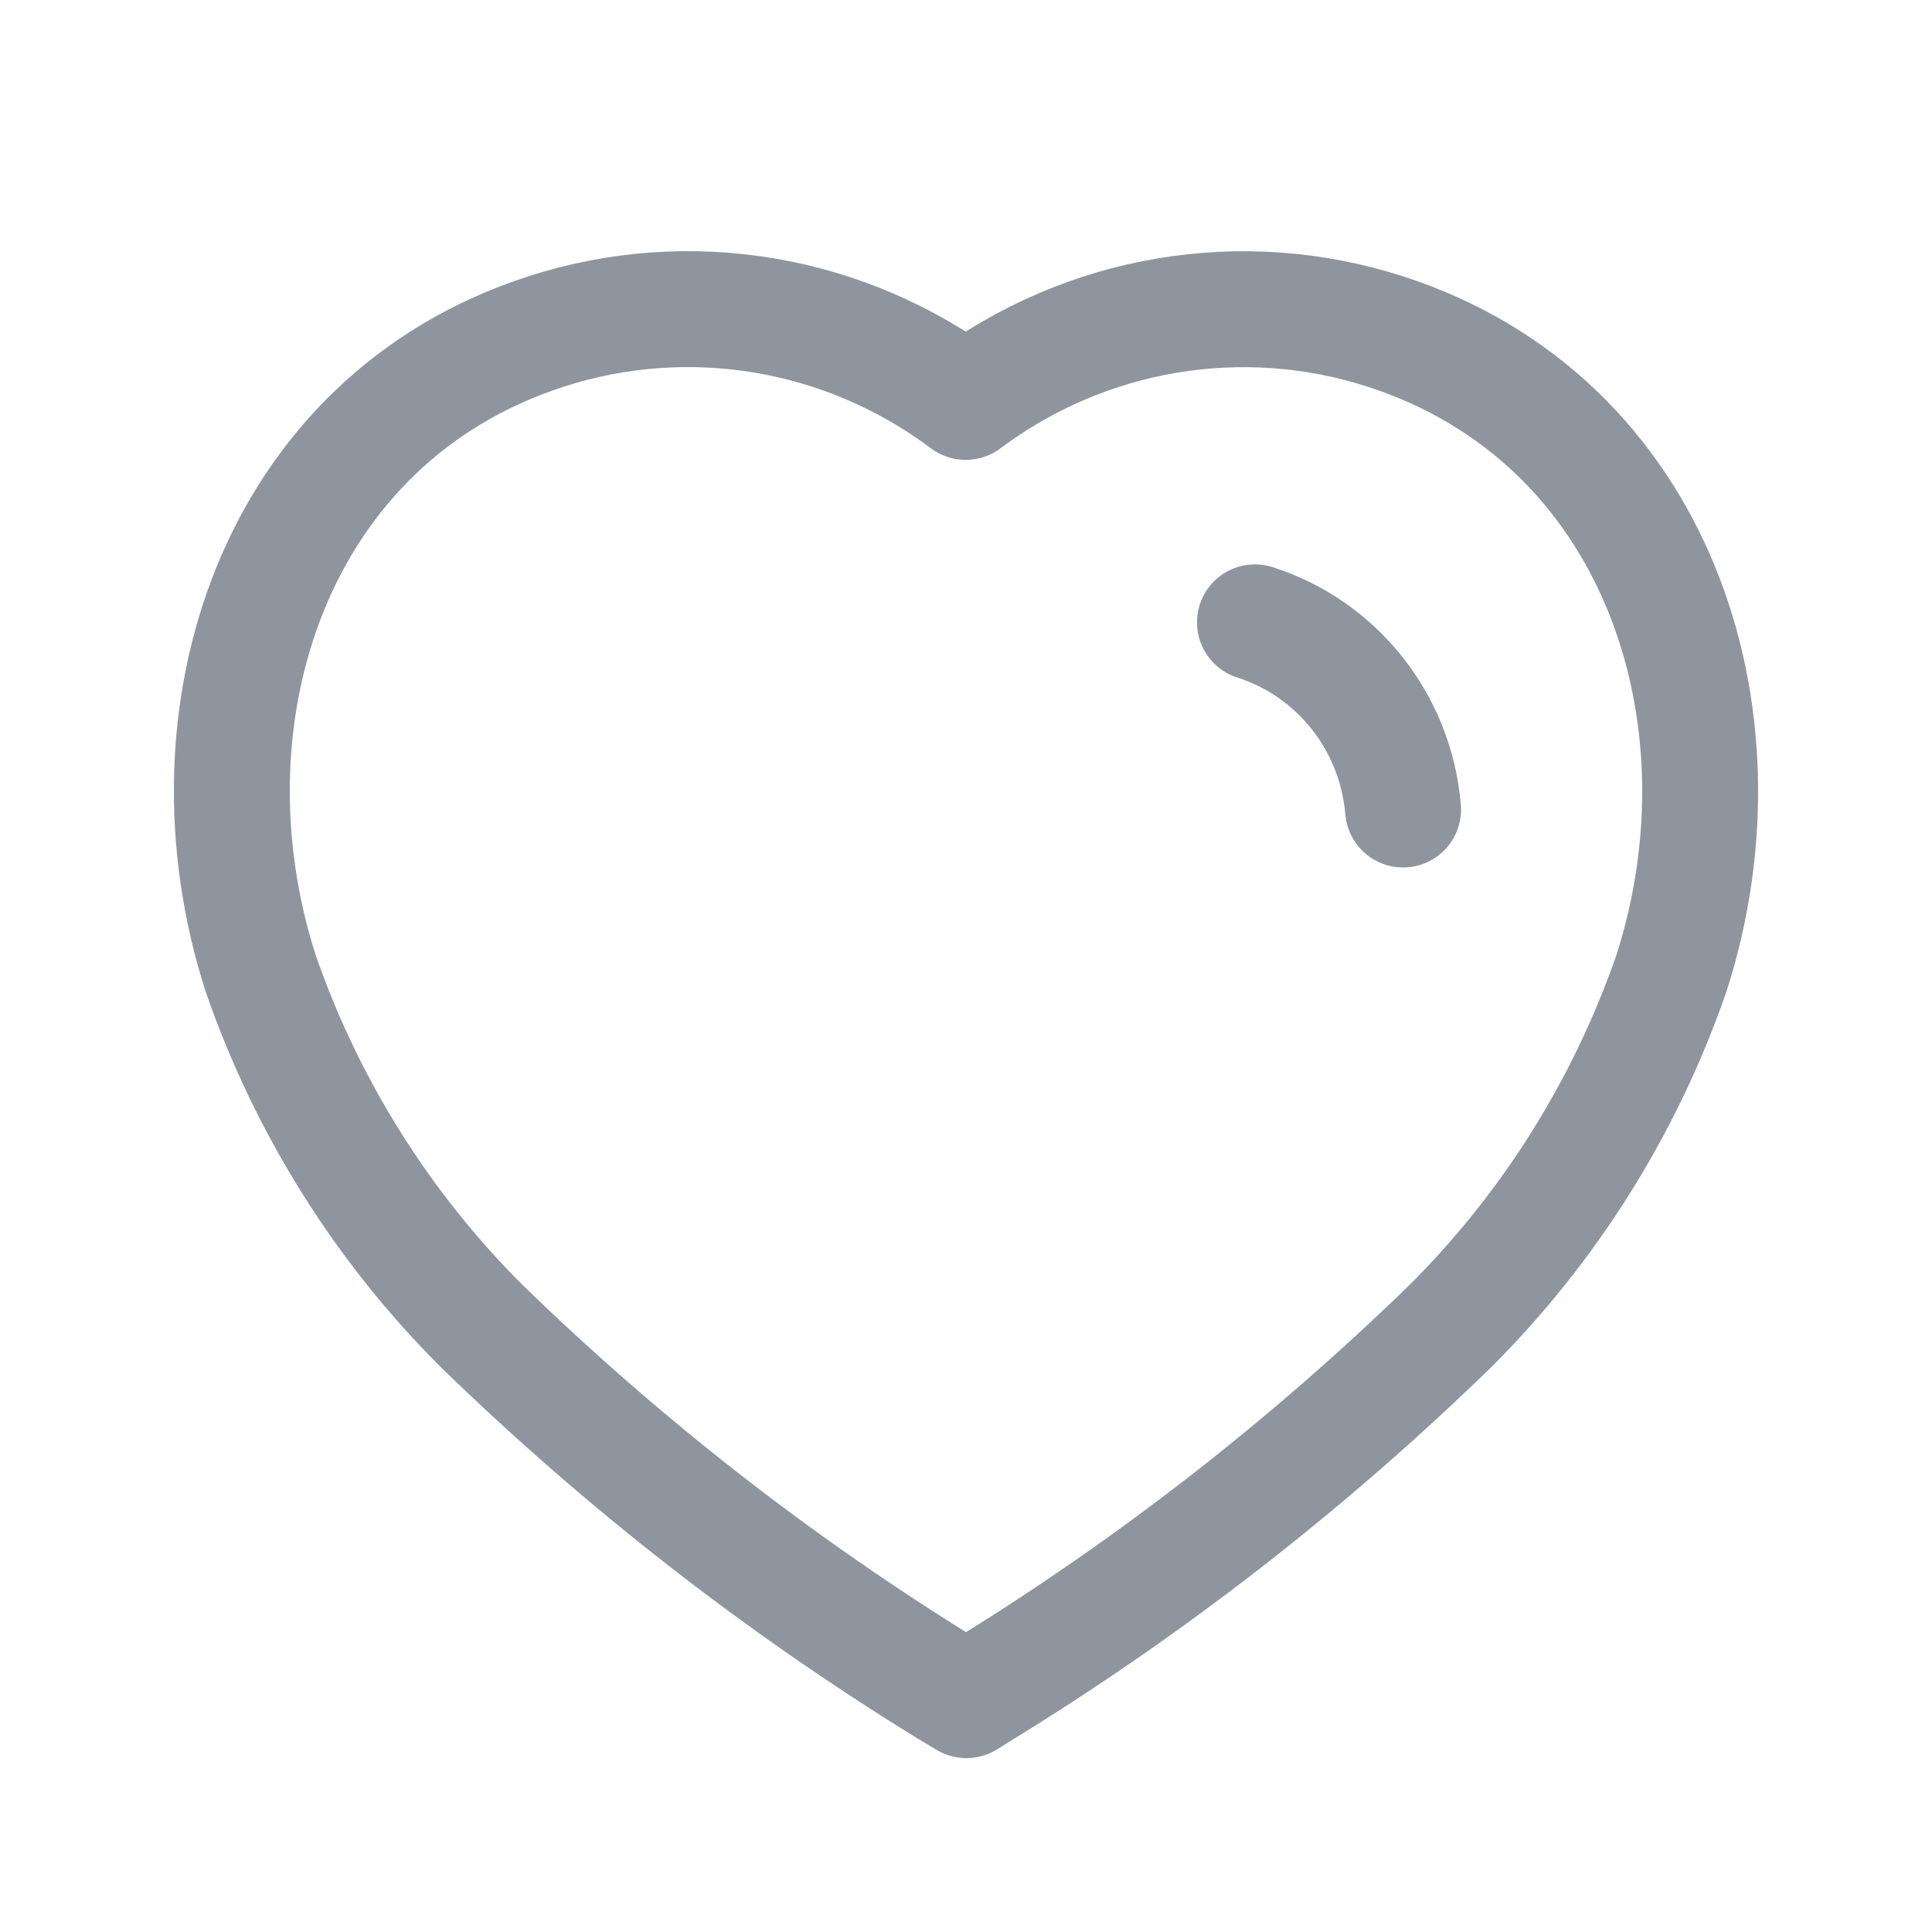 <svg width="25" height="25" viewBox="0 0 25 25" fill="none" xmlns="http://www.w3.org/2000/svg">
<path d="M16.239 8.053C17.305 8.393 18.061 9.35 18.156 10.475M12.261 21.854C10.09 20.518 8.071 18.946 6.239 17.165C4.951 15.883 3.971 14.32 3.373 12.595C2.297 9.25 3.554 5.421 7.071 4.288C8.92 3.692 10.938 4.033 12.496 5.201C14.054 4.034 16.073 3.694 17.921 4.288C21.438 5.421 22.704 9.25 21.628 12.595C21.03 14.32 20.05 15.883 18.762 17.165C16.93 18.946 14.911 20.518 12.74 21.854L12.505 22L12.261 21.854Z" stroke="#8F959E" stroke-width="1.5" stroke-linecap="round" stroke-linejoin="round"/>
</svg>
